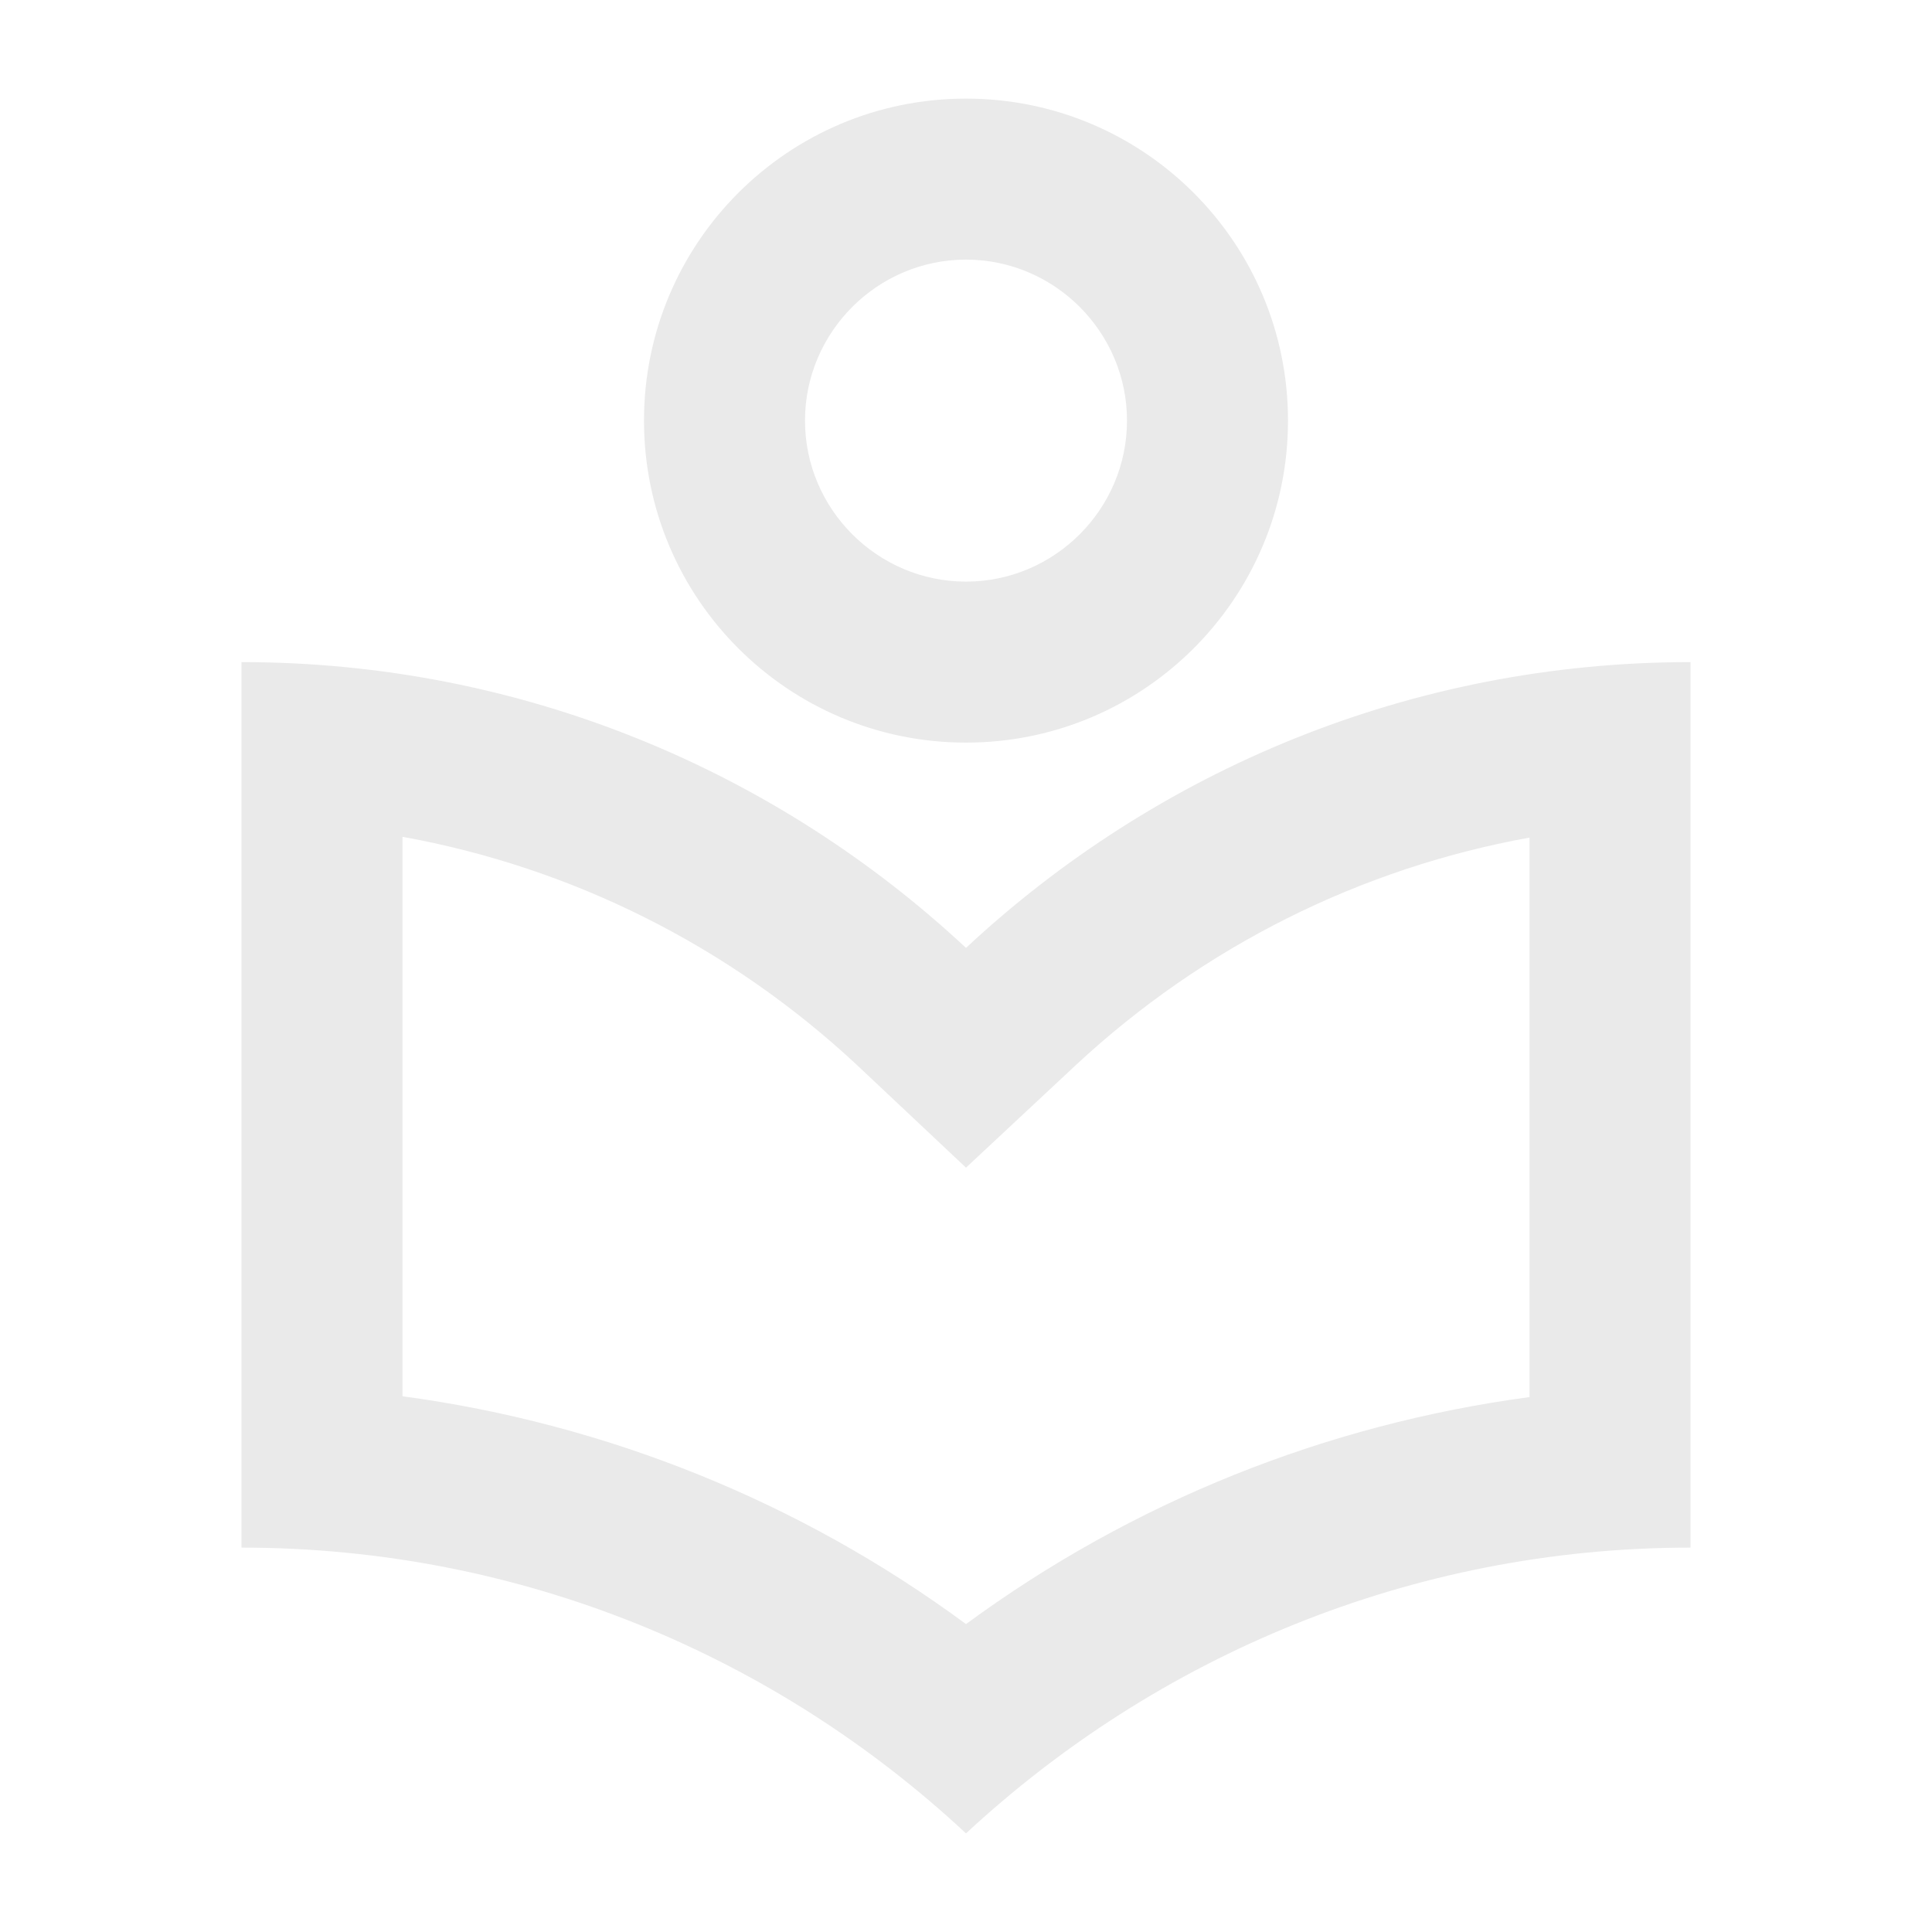 <svg width="24" height="24" viewBox="0 0 24 24" fill="none" xmlns="http://www.w3.org/2000/svg">
<path d="M12 9.225C14.21 9.225 16 7.435 16 5.225C16 3.015 14.21 1.225 12 1.225C9.79 1.225 8 3.015 8 5.225C8 7.435 9.79 9.225 12 9.225ZM12 3.225C13.1 3.225 14 4.125 14 5.225C14 6.325 13.1 7.225 12 7.225C10.9 7.225 10 6.325 10 5.225C10 4.125 10.9 3.225 12 3.225ZM12 11.775C9.64 9.575 6.48 8.225 3 8.225V19.225C6.48 19.225 9.64 20.575 12 22.775C14.36 20.585 17.52 19.225 21 19.225V8.225C17.52 8.225 14.36 9.575 12 11.775ZM19 17.355C16.47 17.695 14.07 18.655 12 20.175C9.94 18.655 7.53 17.685 5 17.345V10.395C7.1 10.775 9.05 11.745 10.64 13.225L12 14.505L13.36 13.235C14.95 11.755 16.9 10.785 19 10.405V17.355Z" fill="#EAEAEA"/>
</svg>
